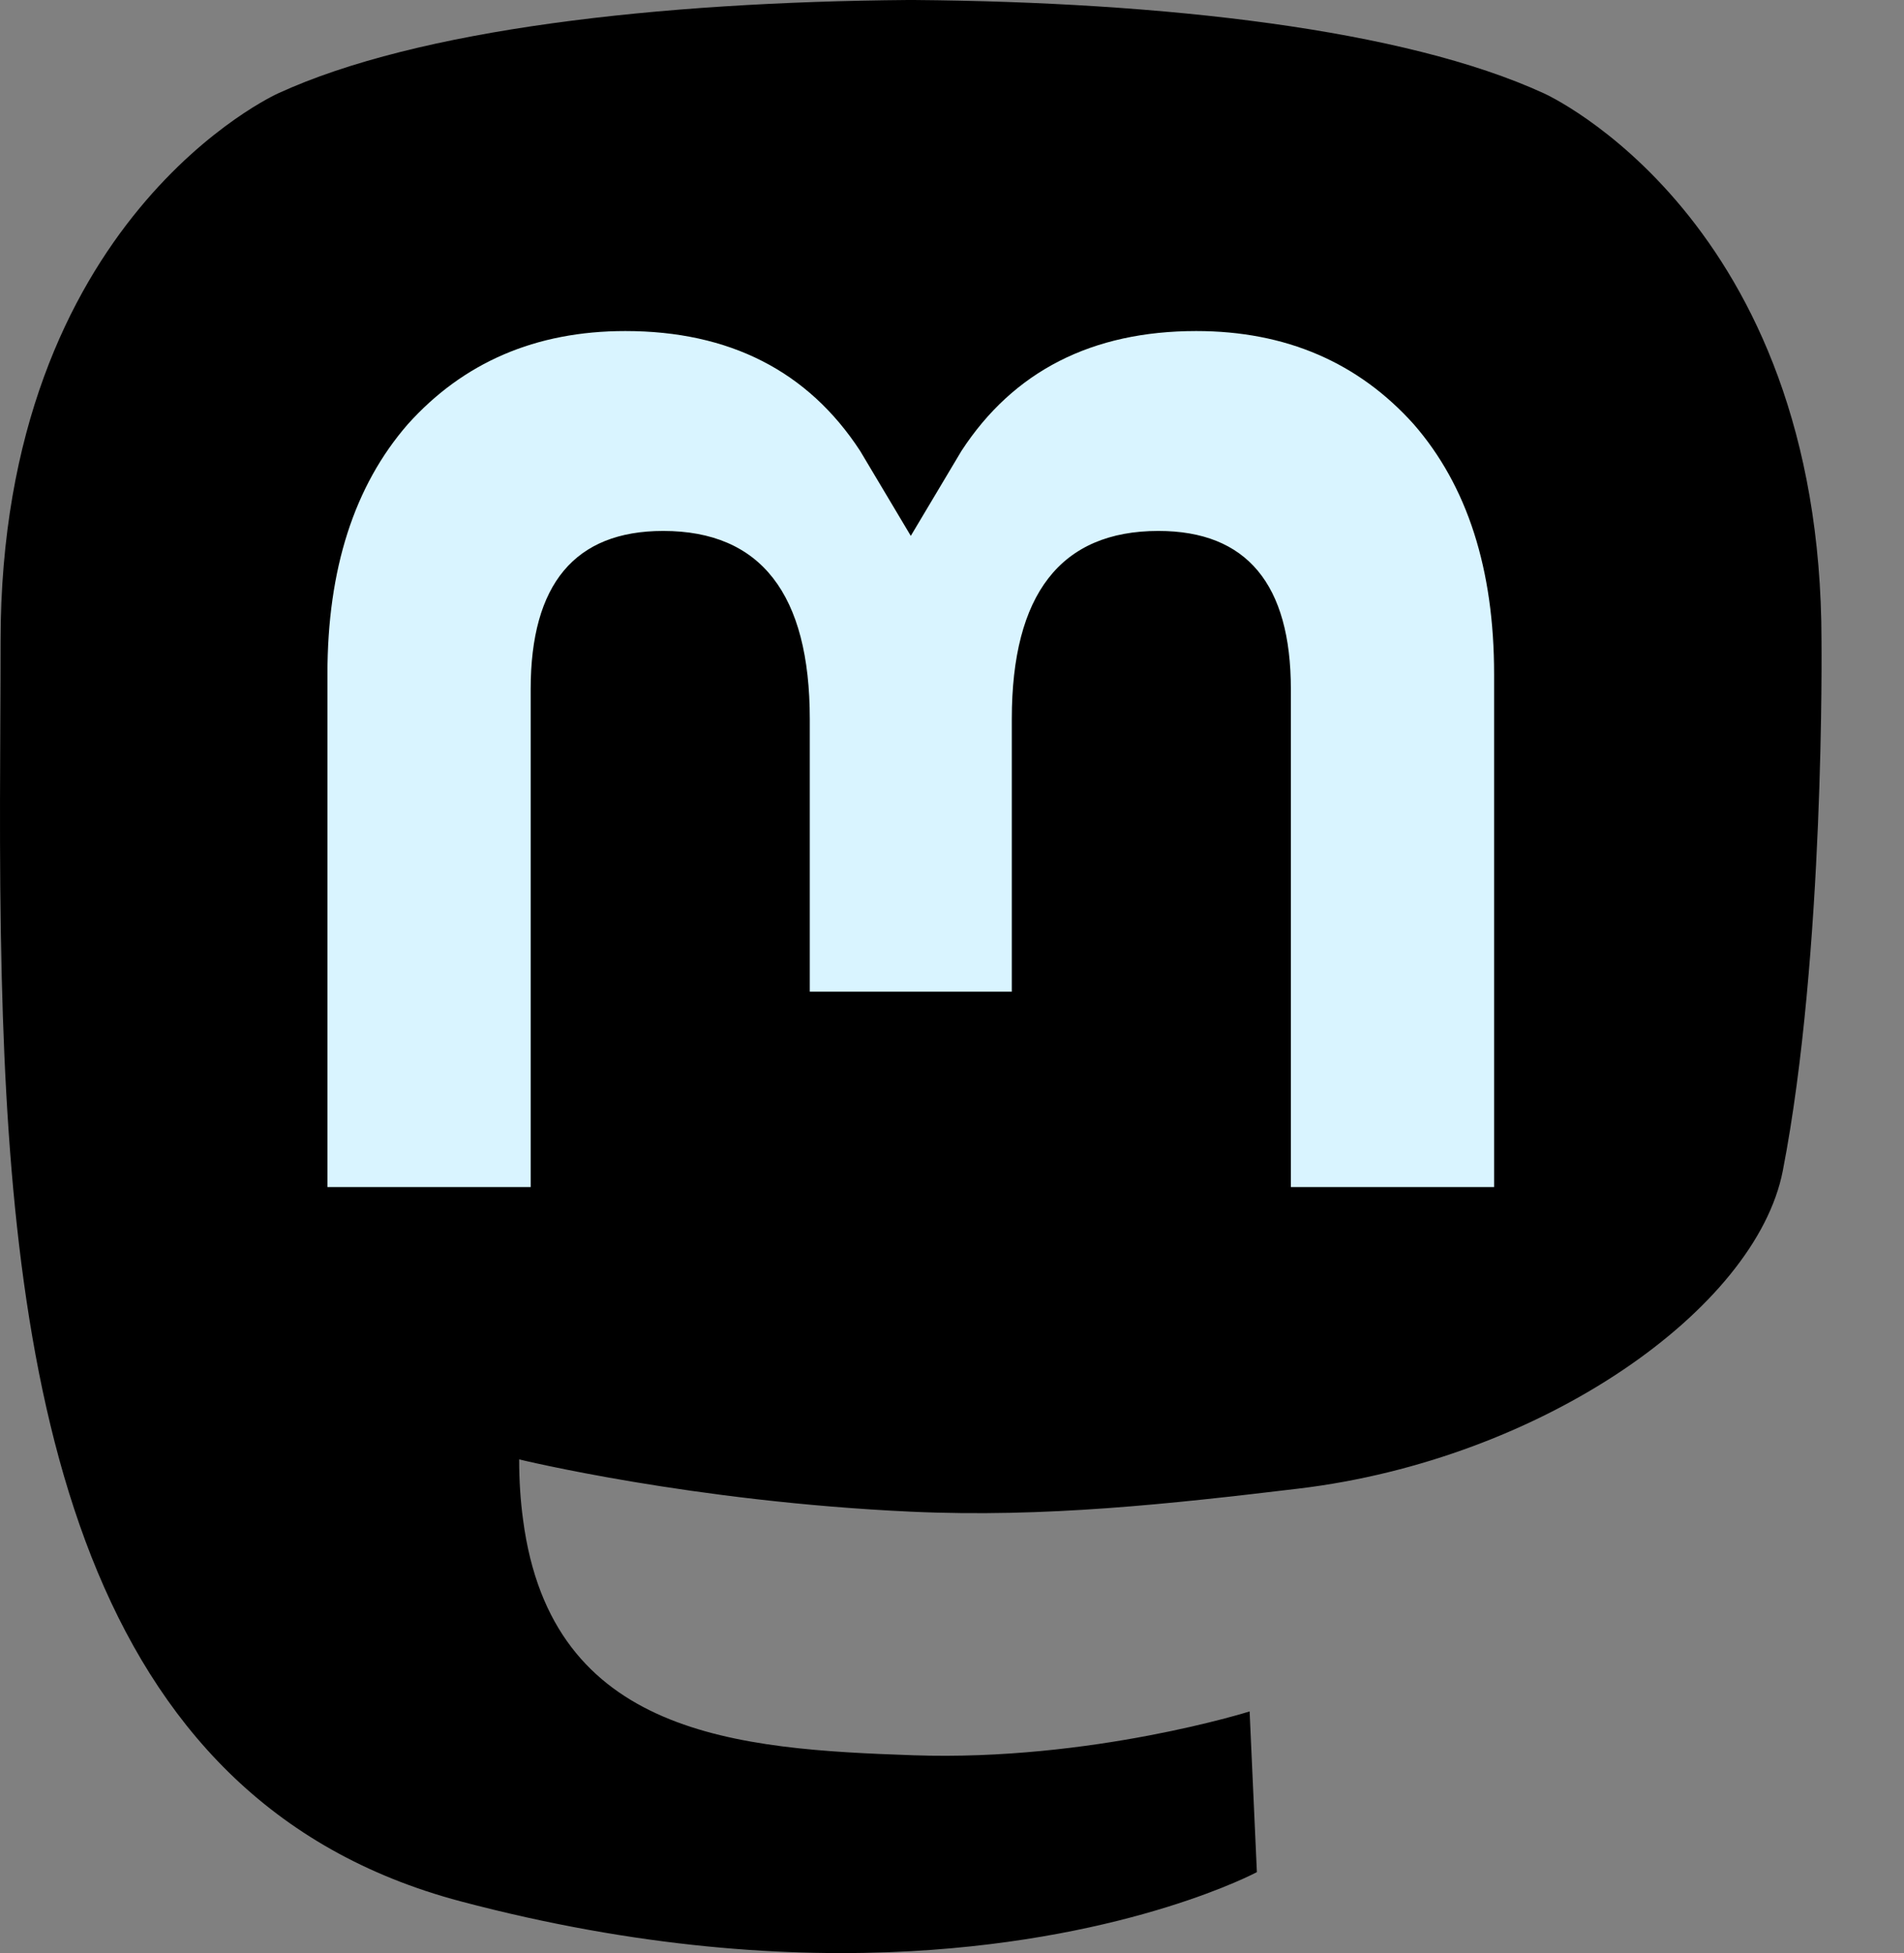 <svg
	width="39"
	height="40"
	viewBox="0 0 39 40"
	fill="none"
	xmlns="http://www.w3.org/2000/svg"
>
	<rect x="0" y="0" width="39" height="40" fill="#808080" stroke="none"/>
	<path
		d="M36.517 23.98C35.968 26.801 31.605 29.889 26.593 30.488C23.979 30.8 21.406 31.086 18.662 30.96C14.175 30.755 10.634 29.889 10.634 29.889C10.634 30.326 10.661 30.742 10.715 31.131C11.298 35.559 15.106 35.825 18.713 35.949C22.354 36.073 25.596 35.051 25.596 35.051L25.745 38.342C25.745 38.342 23.198 39.709 18.662 39.961C16.161 40.099 13.055 39.898 9.438 38.941C1.592 36.864 0.242 28.501 0.036 20.015C-0.027 17.495 0.012 15.12 0.012 13.133C0.012 4.455 5.697 1.912 5.697 1.912C8.564 0.595 13.483 0.042 18.597 0H18.722C23.836 0.042 28.758 0.595 31.625 1.912C31.625 1.912 37.31 4.455 37.31 13.133C37.31 13.133 37.381 19.535 36.517 23.98Z"
		fill="black"
	/>
	<path
		d="M30.604 13.806V24.312H26.441V14.115C26.441 11.965 25.537 10.874 23.728 10.874C21.727 10.874 20.725 12.168 20.725 14.727V20.309H16.587V14.727C16.587 12.168 15.584 10.874 13.584 10.874C11.774 10.874 10.87 11.965 10.87 14.115V24.312H6.707V13.806C6.707 11.659 7.254 9.952 8.352 8.69C9.485 7.427 10.968 6.78 12.809 6.78C14.939 6.78 16.552 7.599 17.619 9.236L18.656 10.975L19.693 9.236C20.759 7.599 22.372 6.78 24.502 6.78C26.343 6.78 27.826 7.427 28.959 8.69C30.057 9.952 30.604 11.659 30.604 13.806Z"
		fill="#d9f4ff"
	/>
</svg>
